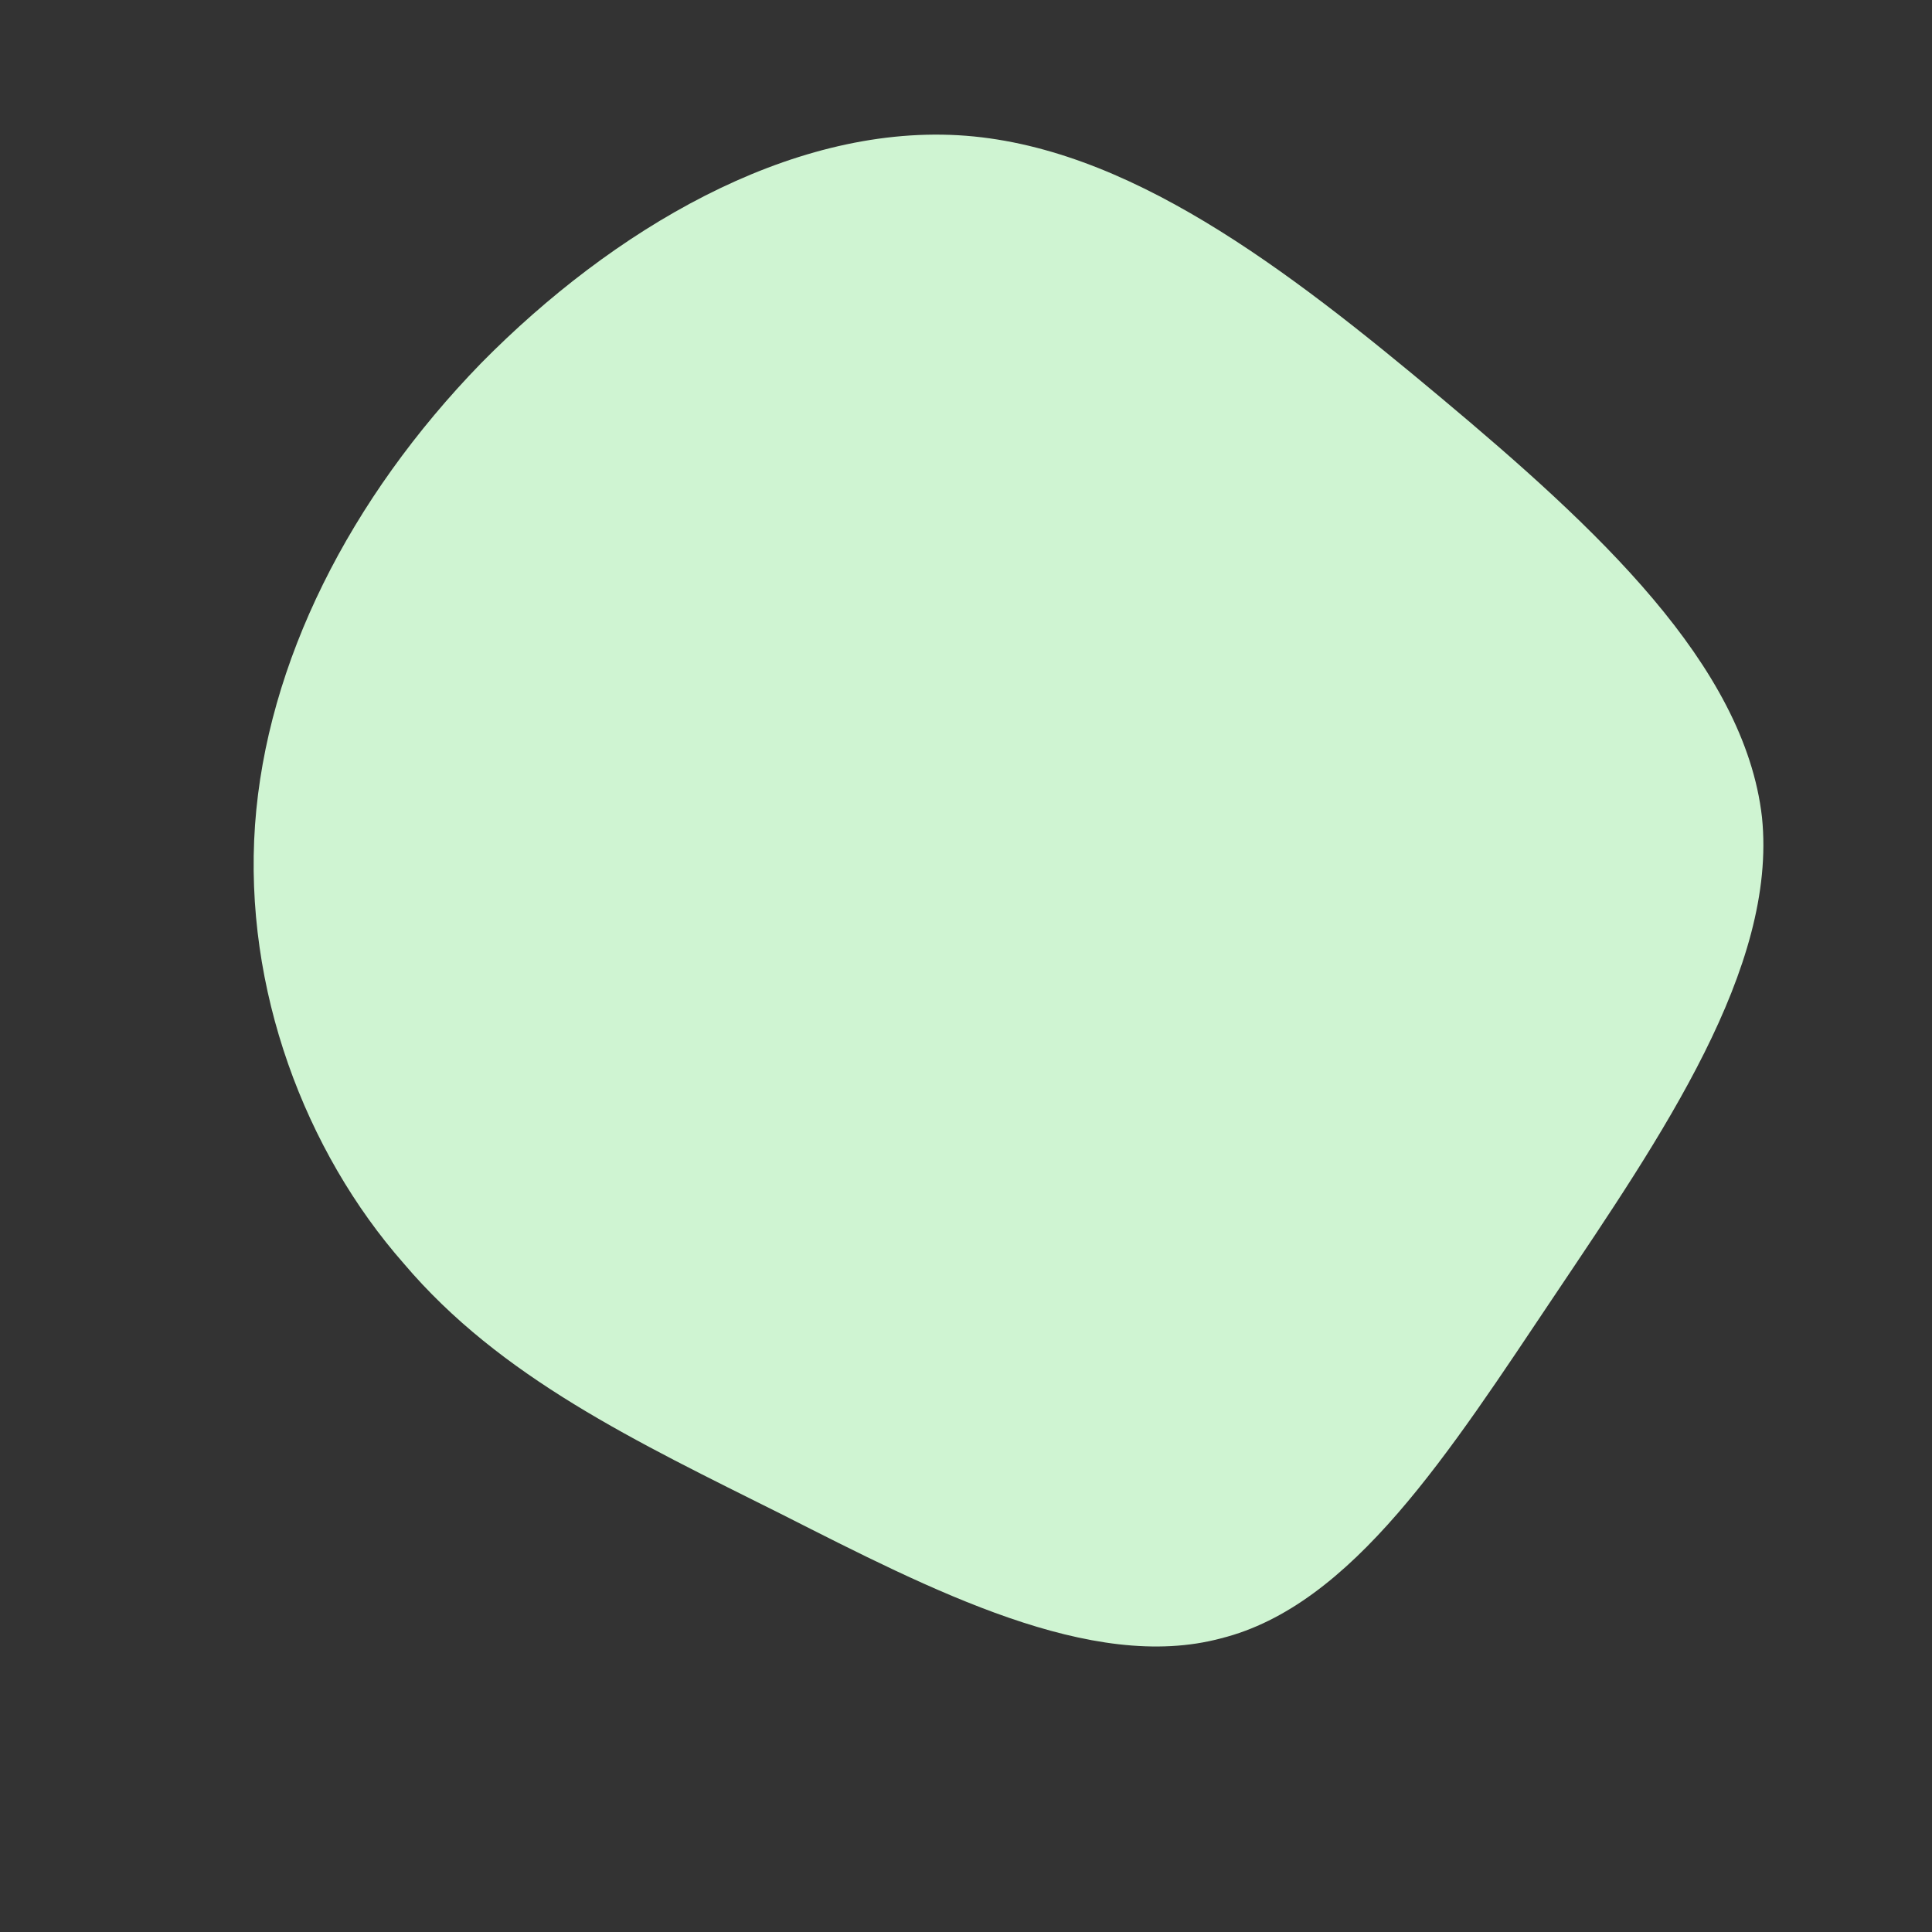 <!--?xml version="1.0" standalone="no"?-->
              <svg id="sw-js-blob-svg" viewBox="0 0 100 100" xmlns="http://www.w3.org/2000/svg" version="1.1">
                    <rect x="0" y="0" width="100" height="100" fill="#333333" stroke="none"/>
                    <defs> 
                        <linearGradient id="sw-gradient" x1="0" x2="1" y1="1" y2="0">
                            <stop id="stop1" stop-color="rgba(207, 244, 210, 1)" offset="0%"></stop>
                            <stop id="stop2" stop-color="rgba(251, 168, 31, 1)" offset="100%"></stop>
                        </linearGradient>
                    </defs>
                <path fill="rgba(207, 244, 210, 1)" d="M24.6,-29.4C32.6,-22.7,40.3,-15.6,41.2,-7.7C42,0.1,36,8.8,30.5,17C25,25.2,20,33.1,13.2,34.8C6.5,36.6,-1.8,32.3,-9.5,28.4C-17.1,24.6,-24.1,21.3,-29.1,15.4C-34.2,9.6,-37.4,1.2,-36.8,-7.3C-36.2,-15.7,-31.9,-24.2,-25.1,-31.2C-18.3,-38.1,-9.2,-43.5,-0.4,-43C8.3,-42.5,16.6,-36.1,24.6,-29.4Z" width="100%" height="100%" transform="translate(50 50)" stroke-width="0" style="transition: all 0.3s ease 0s;" stroke="url(#sw-gradient)"></path>
              </svg>